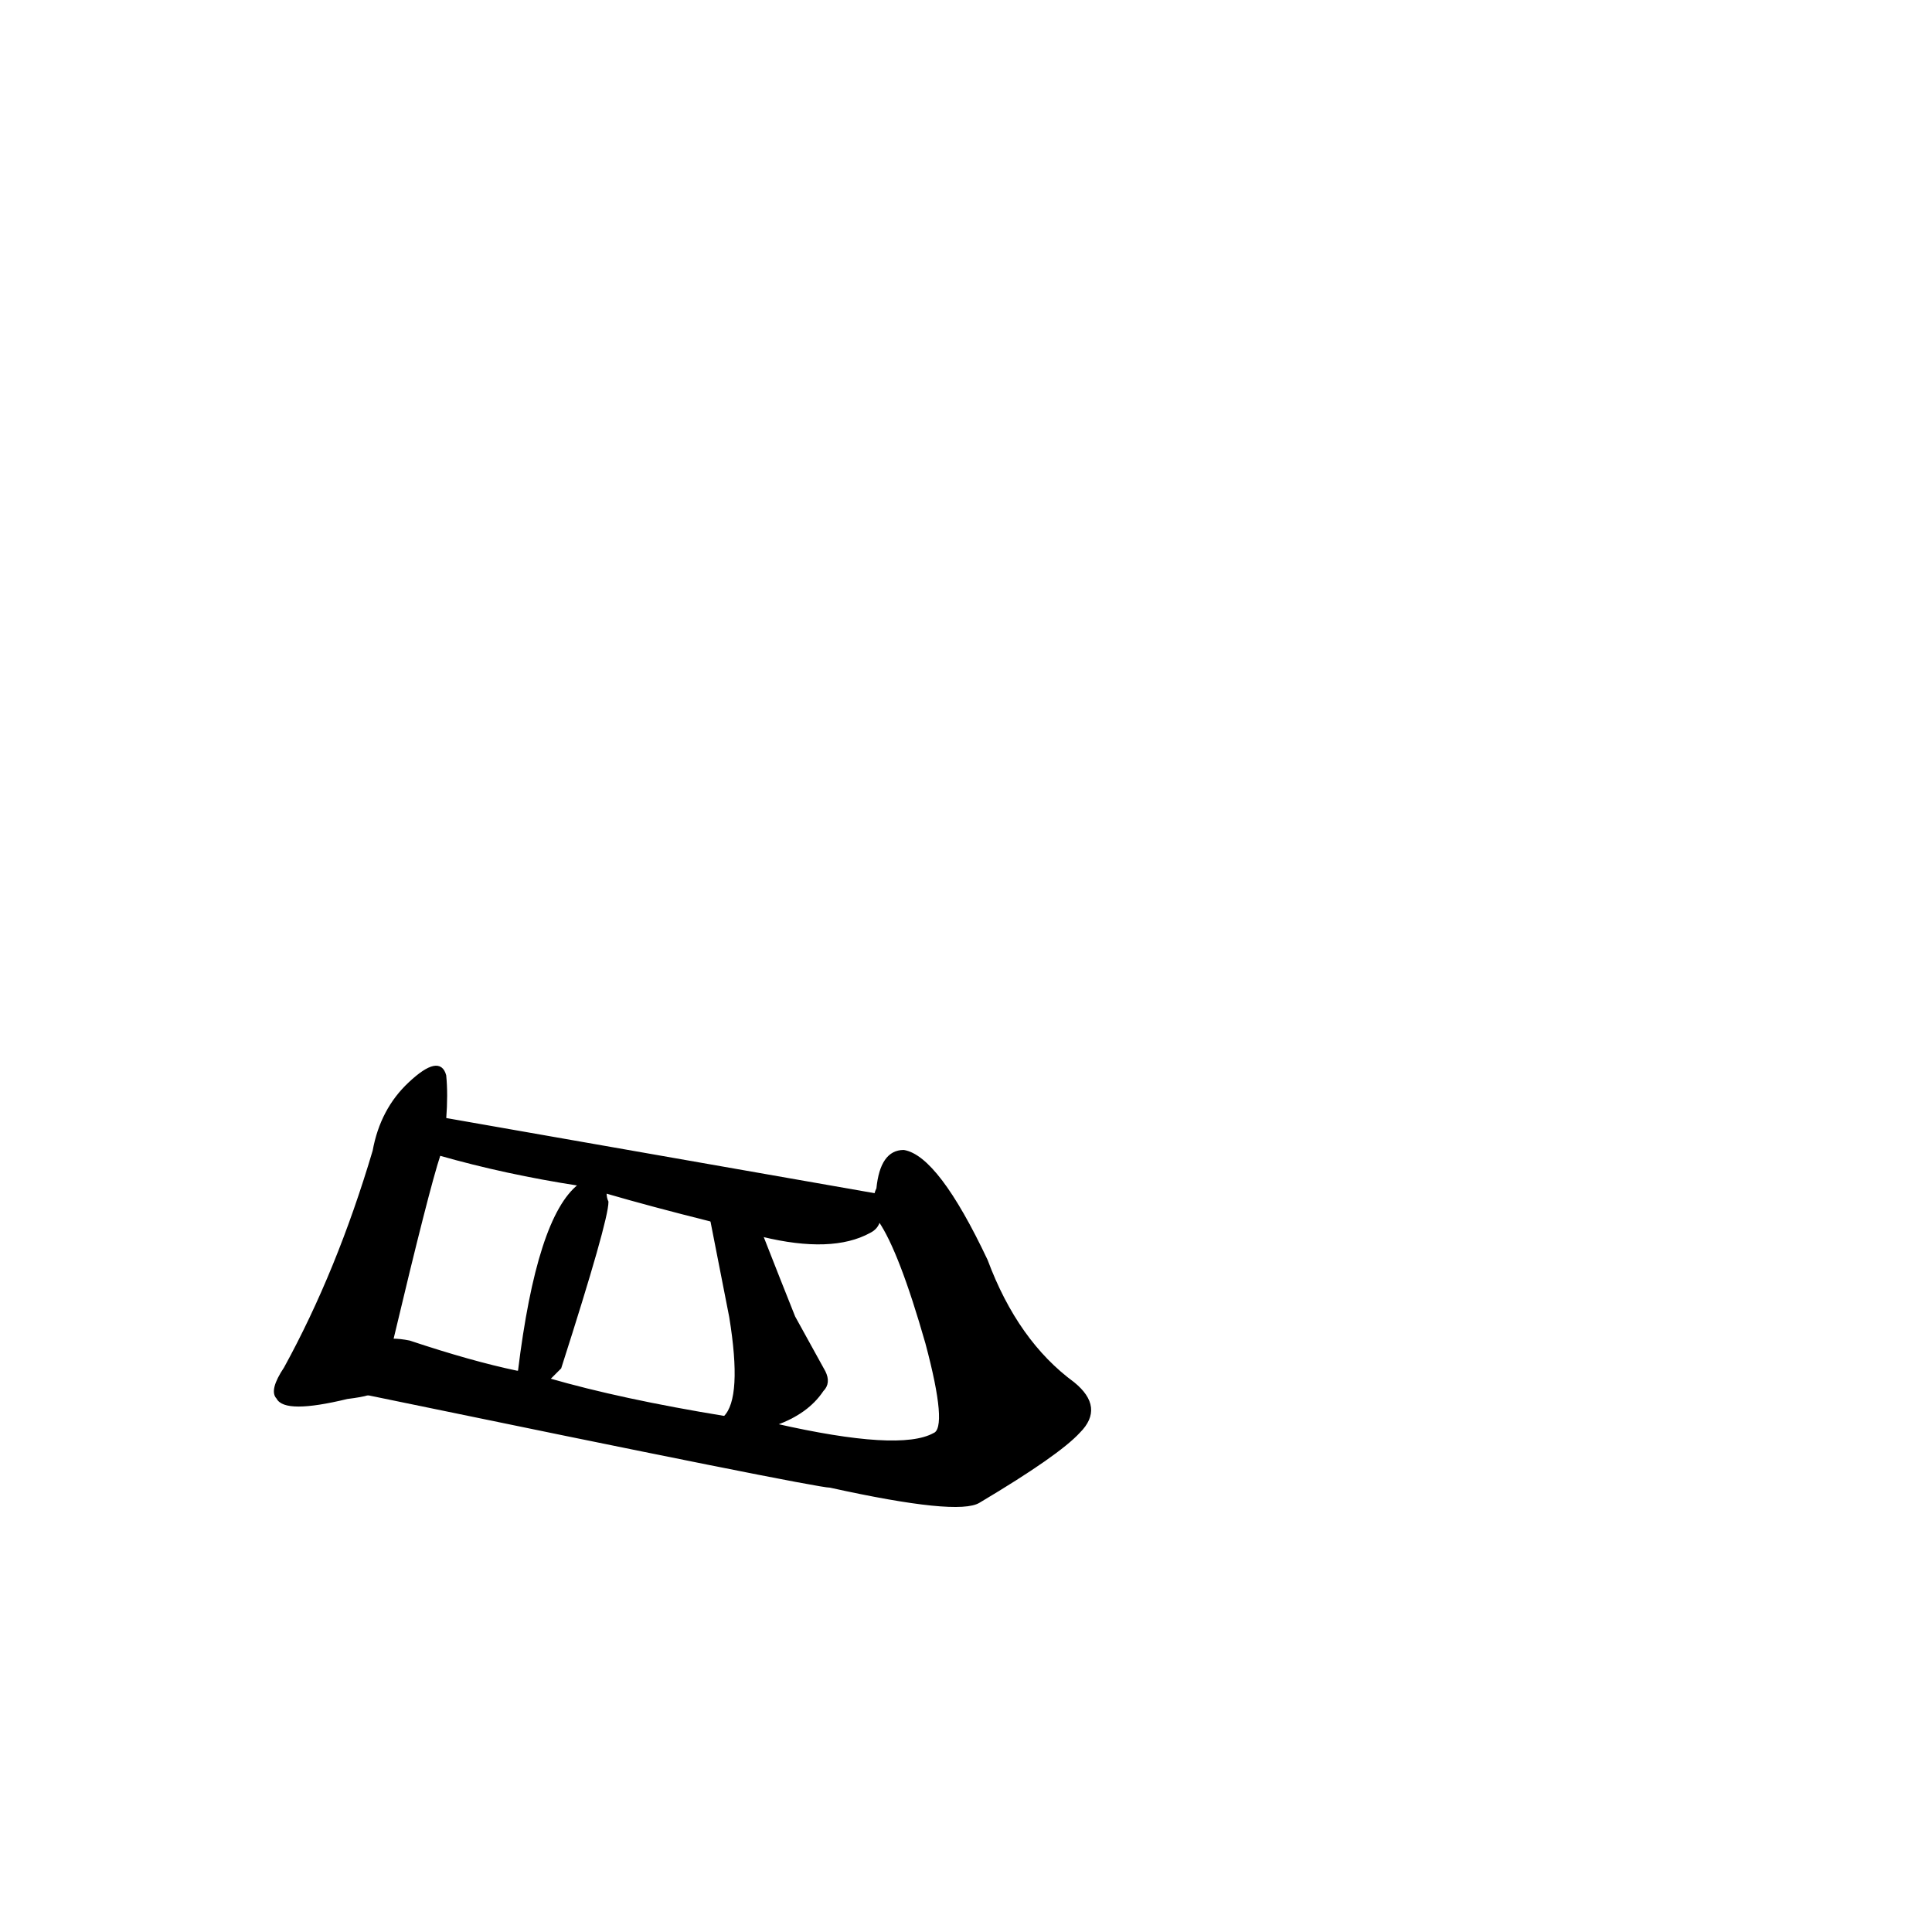 <?xml version="1.0" ?>
<svg baseProfile="full" height="1024" version="1.1" viewBox="0 0 1024 1024" width="1024" xmlns="http://www.w3.org/2000/svg" xmlns:ev="http://www.w3.org/2001/xml-events" xmlns:xlink="http://www.w3.org/1999/xlink">
	<defs/>
	<path d="M 195.0,739.0 Q 192.0,740.0 184.0,741.0 Q 151.0,749.0 147.0,741.0 Q 143.0,737.0 151.0,725.0 Q 179.0,674.0 198.0,610.0 Q 202.0,588.0 217.0,574.0 Q 233.0,559.0 236.0,570.0 Q 237.0,580.0 236.0,593.0 L 233.0,612.0 Q 227.0,630.0 208.0,710.0 C 201.0,738.0 201.0,738.0 195.0,739.0" fill="black" stroke="#000000"/>
	<path d="M 464.0,633.0 Q 464.0,632.0 465.0,630.0 Q 467.0,610.0 479.0,610.0 Q 497.0,613.0 523.0,668.0 Q 539.0,711.0 569.0,733.0 Q 585.0,746.0 572.0,759.0 Q 561.0,771.0 519.0,796.0 Q 508.0,803.0 440.0,788.0 Q 432.0,788.0 195.0,739.0 C 166.0,733.0 179.0,704.0 208.0,710.0 Q 212.0,710.0 217.0,711.0 Q 250.0,722.0 274.0,727.0 L 275.0,727.0 L 291.0,731.0 Q 329.0,742.0 384.0,751.0 L 411.0,755.0 Q 477.0,770.0 495.0,760.0 Q 503.0,757.0 491.0,712.0 Q 477.0,663.0 466.0,647.0 C 462.0,640.0 462.0,640.0 464.0,633.0" fill="black" stroke="#000000"/>
	<path d="M 321.0,632.0 Q 321.0,635.0 322.0,637.0 Q 322.0,647.0 297.0,725.0 Q 293.0,729.0 291.0,731.0 C 272.0,750.0 272.0,750.0 275.0,727.0 Q 285.0,645.0 307.0,628.0 C 319.0,617.0 319.0,617.0 321.0,632.0" fill="black" stroke="#000000"/>
	<path d="M 404.0,655.0 Q 413.0,678.0 421.0,698.0 L 437.0,727.0 Q 440.0,733.0 436.0,737.0 Q 428.0,749.0 411.0,755.0 C 383.0,766.0 370.0,771.0 384.0,751.0 Q 394.0,741.0 387.0,698.0 L 377.0,647.0 C 371.0,618.0 393.0,627.0 404.0,655.0" fill="black" stroke="#000000"/>
	<path d="M 236.0,593.0 L 464.0,633.0 C 476.0,635.0 476.0,635.0 466.0,647.0 Q 465.0,651.0 461.0,653.0 Q 441.0,664.0 404.0,655.0 L 377.0,647.0 Q 345.0,639.0 321.0,632.0 L 307.0,628.0 Q 268.0,622.0 233.0,612.0 C 204.0,604.0 206.0,588.0 236.0,593.0" fill="black" stroke="#000000"/>
</svg>
